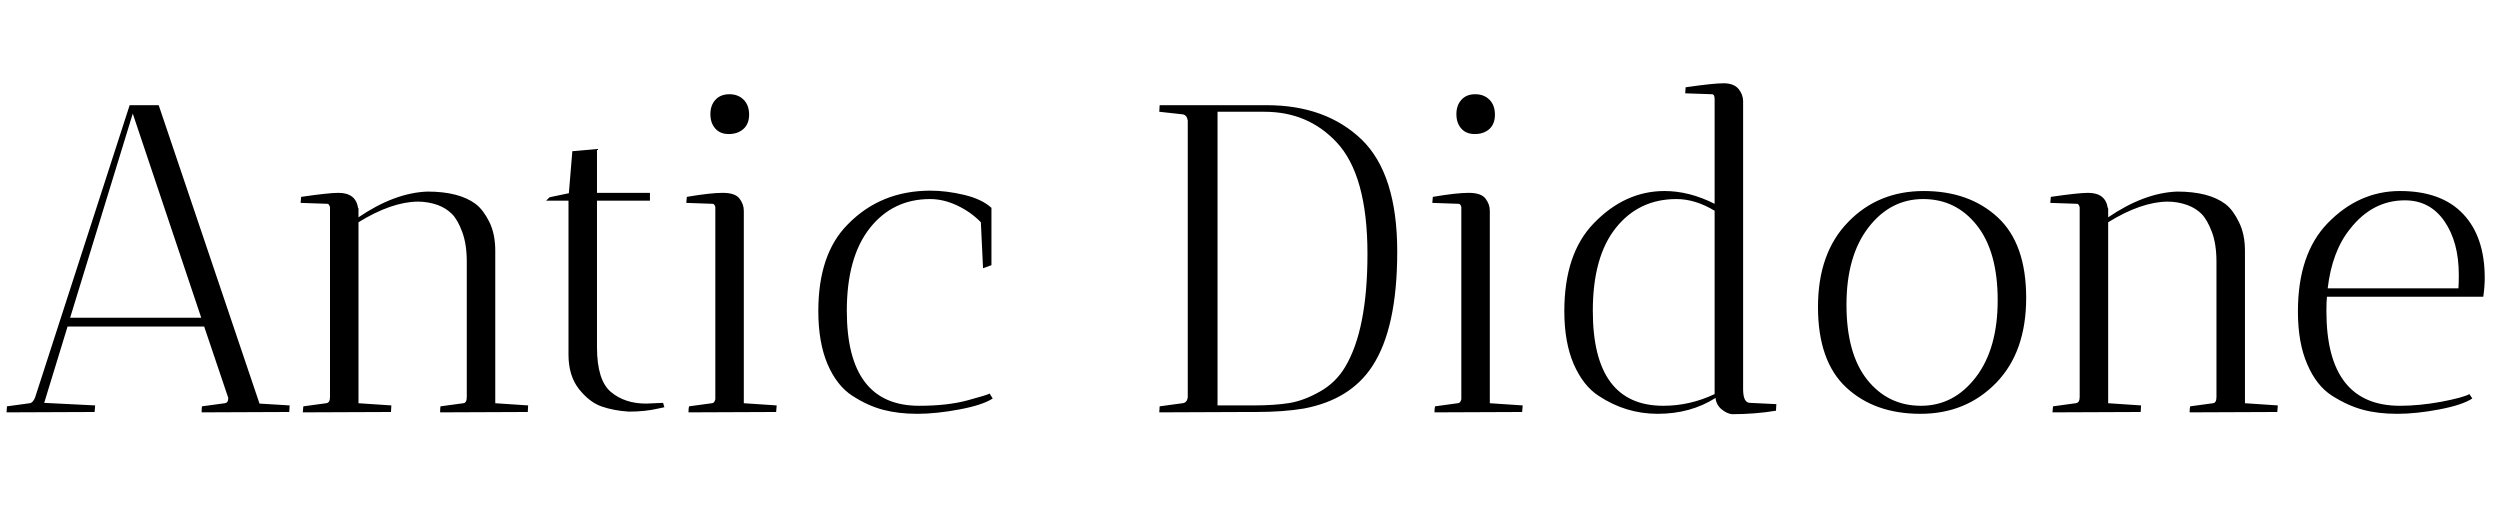 <svg xmlns="http://www.w3.org/2000/svg" xmlns:xlink="http://www.w3.org/1999/xlink" width="136.896" height="28.56"><path fill="black" d="M5.18 22.56L0.36 22.58L0.38 22.25L1.63 22.08Q1.80 22.06 1.92 21.77L1.92 21.77L7.10 5.76L8.69 5.76L14.21 22.10L15.86 22.20Q15.86 22.22 15.84 22.56L15.84 22.56L11.04 22.58Q11.04 22.37 11.06 22.25L11.06 22.25L12.31 22.08Q12.50 22.06 12.50 21.79L12.50 21.79L11.18 17.88L3.70 17.88L2.42 22.06L5.21 22.20Q5.21 22.22 5.18 22.56L5.18 22.56ZM11.02 17.40L7.27 6.22L3.84 17.40L11.02 17.40ZM21.41 22.56L16.58 22.58L16.61 22.25L17.86 22.08Q18.07 22.06 18.07 21.74L18.07 21.74L18.07 11.35Q18.02 11.16 17.93 11.16L17.93 11.16L16.46 11.11L16.49 10.78Q18 10.56 18.53 10.56L18.53 10.56Q19.49 10.56 19.61 11.40L19.61 11.40L19.63 11.40L19.63 11.90Q21.60 10.56 23.40 10.49L23.40 10.49Q25.15 10.49 26.06 11.18L26.06 11.18Q26.47 11.50 26.80 12.16Q27.12 12.82 27.12 13.73L27.12 13.73L27.12 22.08L28.92 22.20Q28.92 22.22 28.90 22.56L28.90 22.56L24.10 22.58Q24.10 22.37 24.12 22.25L24.12 22.25L25.37 22.08Q25.56 22.06 25.56 21.74L25.56 21.74L25.56 14.33Q25.56 13.37 25.31 12.70Q25.06 12.02 24.74 11.71Q24.43 11.40 23.98 11.23L23.98 11.23Q23.45 11.04 22.87 11.04L22.87 11.04Q21.43 11.06 19.63 12.17L19.63 12.17L19.63 22.08L21.43 22.20Q21.43 22.22 21.41 22.56L21.41 22.56ZM35.38 22.10L35.38 22.10L36.31 22.06L36.38 22.30Q36.36 22.30 36.05 22.37L36.05 22.37Q35.33 22.54 34.44 22.54L34.44 22.54Q33.62 22.49 32.95 22.26Q32.28 22.03 31.70 21.30Q31.13 20.57 31.13 19.42L31.13 19.42L31.13 10.99L29.90 10.99L30.10 10.80L31.15 10.58L31.34 8.28L32.69 8.16L32.69 10.56L35.59 10.56L35.59 10.99L32.69 10.99L32.69 19.01Q32.69 20.83 33.46 21.47Q34.22 22.10 35.38 22.10ZM40.73 11.54L40.73 11.54L40.73 22.08L42.53 22.20Q42.53 22.22 42.50 22.56L42.50 22.56L37.70 22.58Q37.70 22.37 37.73 22.25L37.73 22.25L38.98 22.08Q39.12 22.08 39.17 21.86L39.17 21.86L39.17 11.33Q39.12 11.16 39.02 11.16L39.02 11.16L37.58 11.11L37.61 10.78Q38.90 10.56 39.58 10.56Q40.25 10.56 40.49 10.87Q40.73 11.18 40.73 11.54ZM39.91 7.34Q39.43 7.34 39.17 7.04Q38.90 6.74 38.90 6.25Q38.90 5.76 39.18 5.46Q39.46 5.16 39.94 5.16Q40.42 5.16 40.72 5.46Q41.02 5.76 41.02 6.28Q41.02 6.79 40.70 7.07Q40.39 7.34 39.91 7.34ZM50.93 10.90L50.93 10.90Q48.89 10.90 47.63 12.49Q46.37 14.09 46.37 17.02L46.37 17.02Q46.37 22.22 50.33 22.22L50.33 22.22Q51.89 22.22 52.99 21.92Q54.10 21.62 54.19 21.55L54.19 21.55L54.36 21.82Q53.81 22.18 52.54 22.42Q51.26 22.66 50.23 22.66Q49.20 22.66 48.36 22.44Q47.52 22.22 46.67 21.67Q45.82 21.12 45.31 19.93Q44.81 18.74 44.81 17.04L44.81 17.04Q44.81 13.90 46.42 12.29L46.42 12.29Q48.22 10.44 50.95 10.44L50.95 10.44Q51.82 10.44 52.79 10.67Q53.76 10.90 54.29 11.38L54.29 11.38L54.29 14.52L53.83 14.69L53.71 12.17Q53.18 11.62 52.43 11.26Q51.67 10.90 50.93 10.90ZM64.75 6.26L63.48 6.12L63.50 5.76L69.36 5.76Q72.60 5.76 74.56 7.64Q76.51 9.53 76.51 13.78L76.51 13.78Q76.51 17.98 75.14 20.06L75.14 20.06Q73.94 21.89 71.40 22.37L71.40 22.37Q70.27 22.56 68.76 22.56L68.76 22.56L68.30 22.56L63.48 22.58L63.50 22.25L64.75 22.08Q64.99 22.06 65.04 21.77L65.04 21.77L65.04 6.60Q64.99 6.29 64.75 6.26L64.75 6.26ZM69.24 6.12L69.24 6.12L66.67 6.12L66.67 22.20L68.64 22.20Q69.79 22.20 70.60 22.07Q71.40 21.94 72.28 21.44Q73.15 20.95 73.66 20.09L73.66 20.09Q74.88 18.05 74.88 13.90L74.88 13.90Q74.88 9.58 73.18 7.78L73.18 7.78Q71.62 6.12 69.24 6.12ZM81.58 11.54L81.58 11.54L81.58 22.08L83.38 22.20Q83.38 22.22 83.35 22.56L83.35 22.56L78.55 22.58Q78.55 22.37 78.58 22.25L78.58 22.25L79.82 22.08Q79.97 22.08 80.02 21.86L80.02 21.86L80.02 11.33Q79.97 11.16 79.87 11.16L79.87 11.16L78.43 11.11L78.46 10.78Q79.75 10.56 80.42 10.56Q81.10 10.56 81.34 10.87Q81.58 11.18 81.58 11.54ZM80.76 7.34Q80.28 7.34 80.02 7.04Q79.75 6.74 79.75 6.25Q79.75 5.76 80.03 5.46Q80.30 5.16 80.78 5.16Q81.26 5.16 81.56 5.46Q81.86 5.76 81.86 6.28Q81.86 6.79 81.55 7.07Q81.24 7.34 80.76 7.34ZM95.45 5.54L95.45 5.54L95.45 21.31Q95.45 22.06 95.83 22.06L95.83 22.06L97.27 22.13L97.25 22.49Q96.10 22.68 94.85 22.68L94.85 22.68Q94.58 22.66 94.28 22.42Q93.98 22.18 93.94 21.79L93.94 21.79Q92.57 22.66 90.77 22.66L90.77 22.66Q89.02 22.66 87.53 21.67L87.53 21.67Q86.69 21.12 86.17 19.93Q85.66 18.74 85.66 17.04L85.66 17.04Q85.66 13.90 87.26 12.24L87.26 12.24Q88.97 10.46 91.15 10.46L91.15 10.46Q92.50 10.46 93.89 11.16L93.89 11.16L93.89 5.42Q93.89 5.16 93.74 5.16L93.74 5.16L92.28 5.11L92.30 4.78Q93.82 4.56 94.38 4.56Q94.94 4.56 95.20 4.87Q95.45 5.18 95.45 5.54ZM91.08 22.22L91.08 22.22Q92.54 22.22 93.89 21.58L93.89 21.58L93.89 11.54Q92.83 10.90 91.80 10.90L91.80 10.90Q89.74 10.90 88.48 12.48Q87.22 14.06 87.22 17.02L87.22 17.02Q87.22 22.22 91.08 22.22ZM105.16 22.66Q102.65 22.66 101.10 21.22Q99.55 19.78 99.55 16.81Q99.55 13.85 101.20 12.16Q102.84 10.46 105.34 10.46Q107.83 10.46 109.39 11.90Q110.95 13.34 110.95 16.31Q110.95 19.27 109.31 20.96Q107.66 22.66 105.16 22.66ZM105.31 10.90Q103.51 10.90 102.31 12.46Q101.11 14.02 101.11 16.69Q101.11 19.37 102.25 20.80Q103.39 22.22 105.19 22.22Q106.99 22.22 108.19 20.66Q109.39 19.10 109.39 16.44Q109.39 13.78 108.25 12.34Q107.11 10.90 105.31 10.90ZM117.22 22.56L112.39 22.58L112.42 22.25L113.66 22.08Q113.88 22.06 113.88 21.74L113.88 21.74L113.88 11.35Q113.83 11.16 113.74 11.16L113.74 11.16L112.27 11.11L112.30 10.78Q113.81 10.56 114.34 10.56L114.34 10.56Q115.30 10.56 115.42 11.40L115.42 11.40L115.44 11.40L115.44 11.90Q117.41 10.56 119.21 10.49L119.21 10.49Q120.96 10.49 121.87 11.18L121.87 11.18Q122.28 11.50 122.60 12.16Q122.93 12.82 122.93 13.73L122.93 13.73L122.93 22.08L124.73 22.20Q124.73 22.22 124.70 22.56L124.70 22.56L119.90 22.58Q119.90 22.37 119.93 22.25L119.93 22.25L121.18 22.08Q121.37 22.06 121.37 21.74L121.37 21.74L121.37 14.33Q121.37 13.37 121.12 12.70Q120.86 12.02 120.55 11.71Q120.24 11.40 119.78 11.23L119.78 11.23Q119.26 11.04 118.68 11.04L118.68 11.04Q117.24 11.06 115.44 12.17L115.44 12.17L115.44 22.08L117.24 22.20Q117.24 22.22 117.22 22.56L117.22 22.56ZM127.39 17.04L127.39 17.04Q127.39 22.22 131.42 22.22L131.42 22.22Q132.48 22.22 133.68 22.00Q134.88 21.77 135.22 21.58L135.22 21.58L135.38 21.82Q134.83 22.18 133.57 22.42Q132.31 22.66 131.27 22.66Q130.22 22.66 129.40 22.44Q128.57 22.22 127.70 21.67Q126.84 21.12 126.34 19.94Q125.83 18.77 125.83 17.06L125.83 17.06Q125.83 13.90 127.46 12.22L127.46 12.22Q129.17 10.46 131.42 10.46Q133.68 10.46 134.87 11.71Q136.06 12.96 136.06 15.22L136.06 15.22Q136.06 15.70 135.98 16.25L135.98 16.25L127.42 16.25Q127.39 16.51 127.39 17.04ZM134.64 15.05L134.64 15.05Q134.64 13.25 133.85 12.11Q133.06 10.97 131.69 10.97L131.69 10.97Q129.91 10.97 128.69 12.53L128.69 12.53Q127.70 13.75 127.46 15.79L127.46 15.79L134.62 15.79Q134.64 15.53 134.64 15.05Z"/></svg>